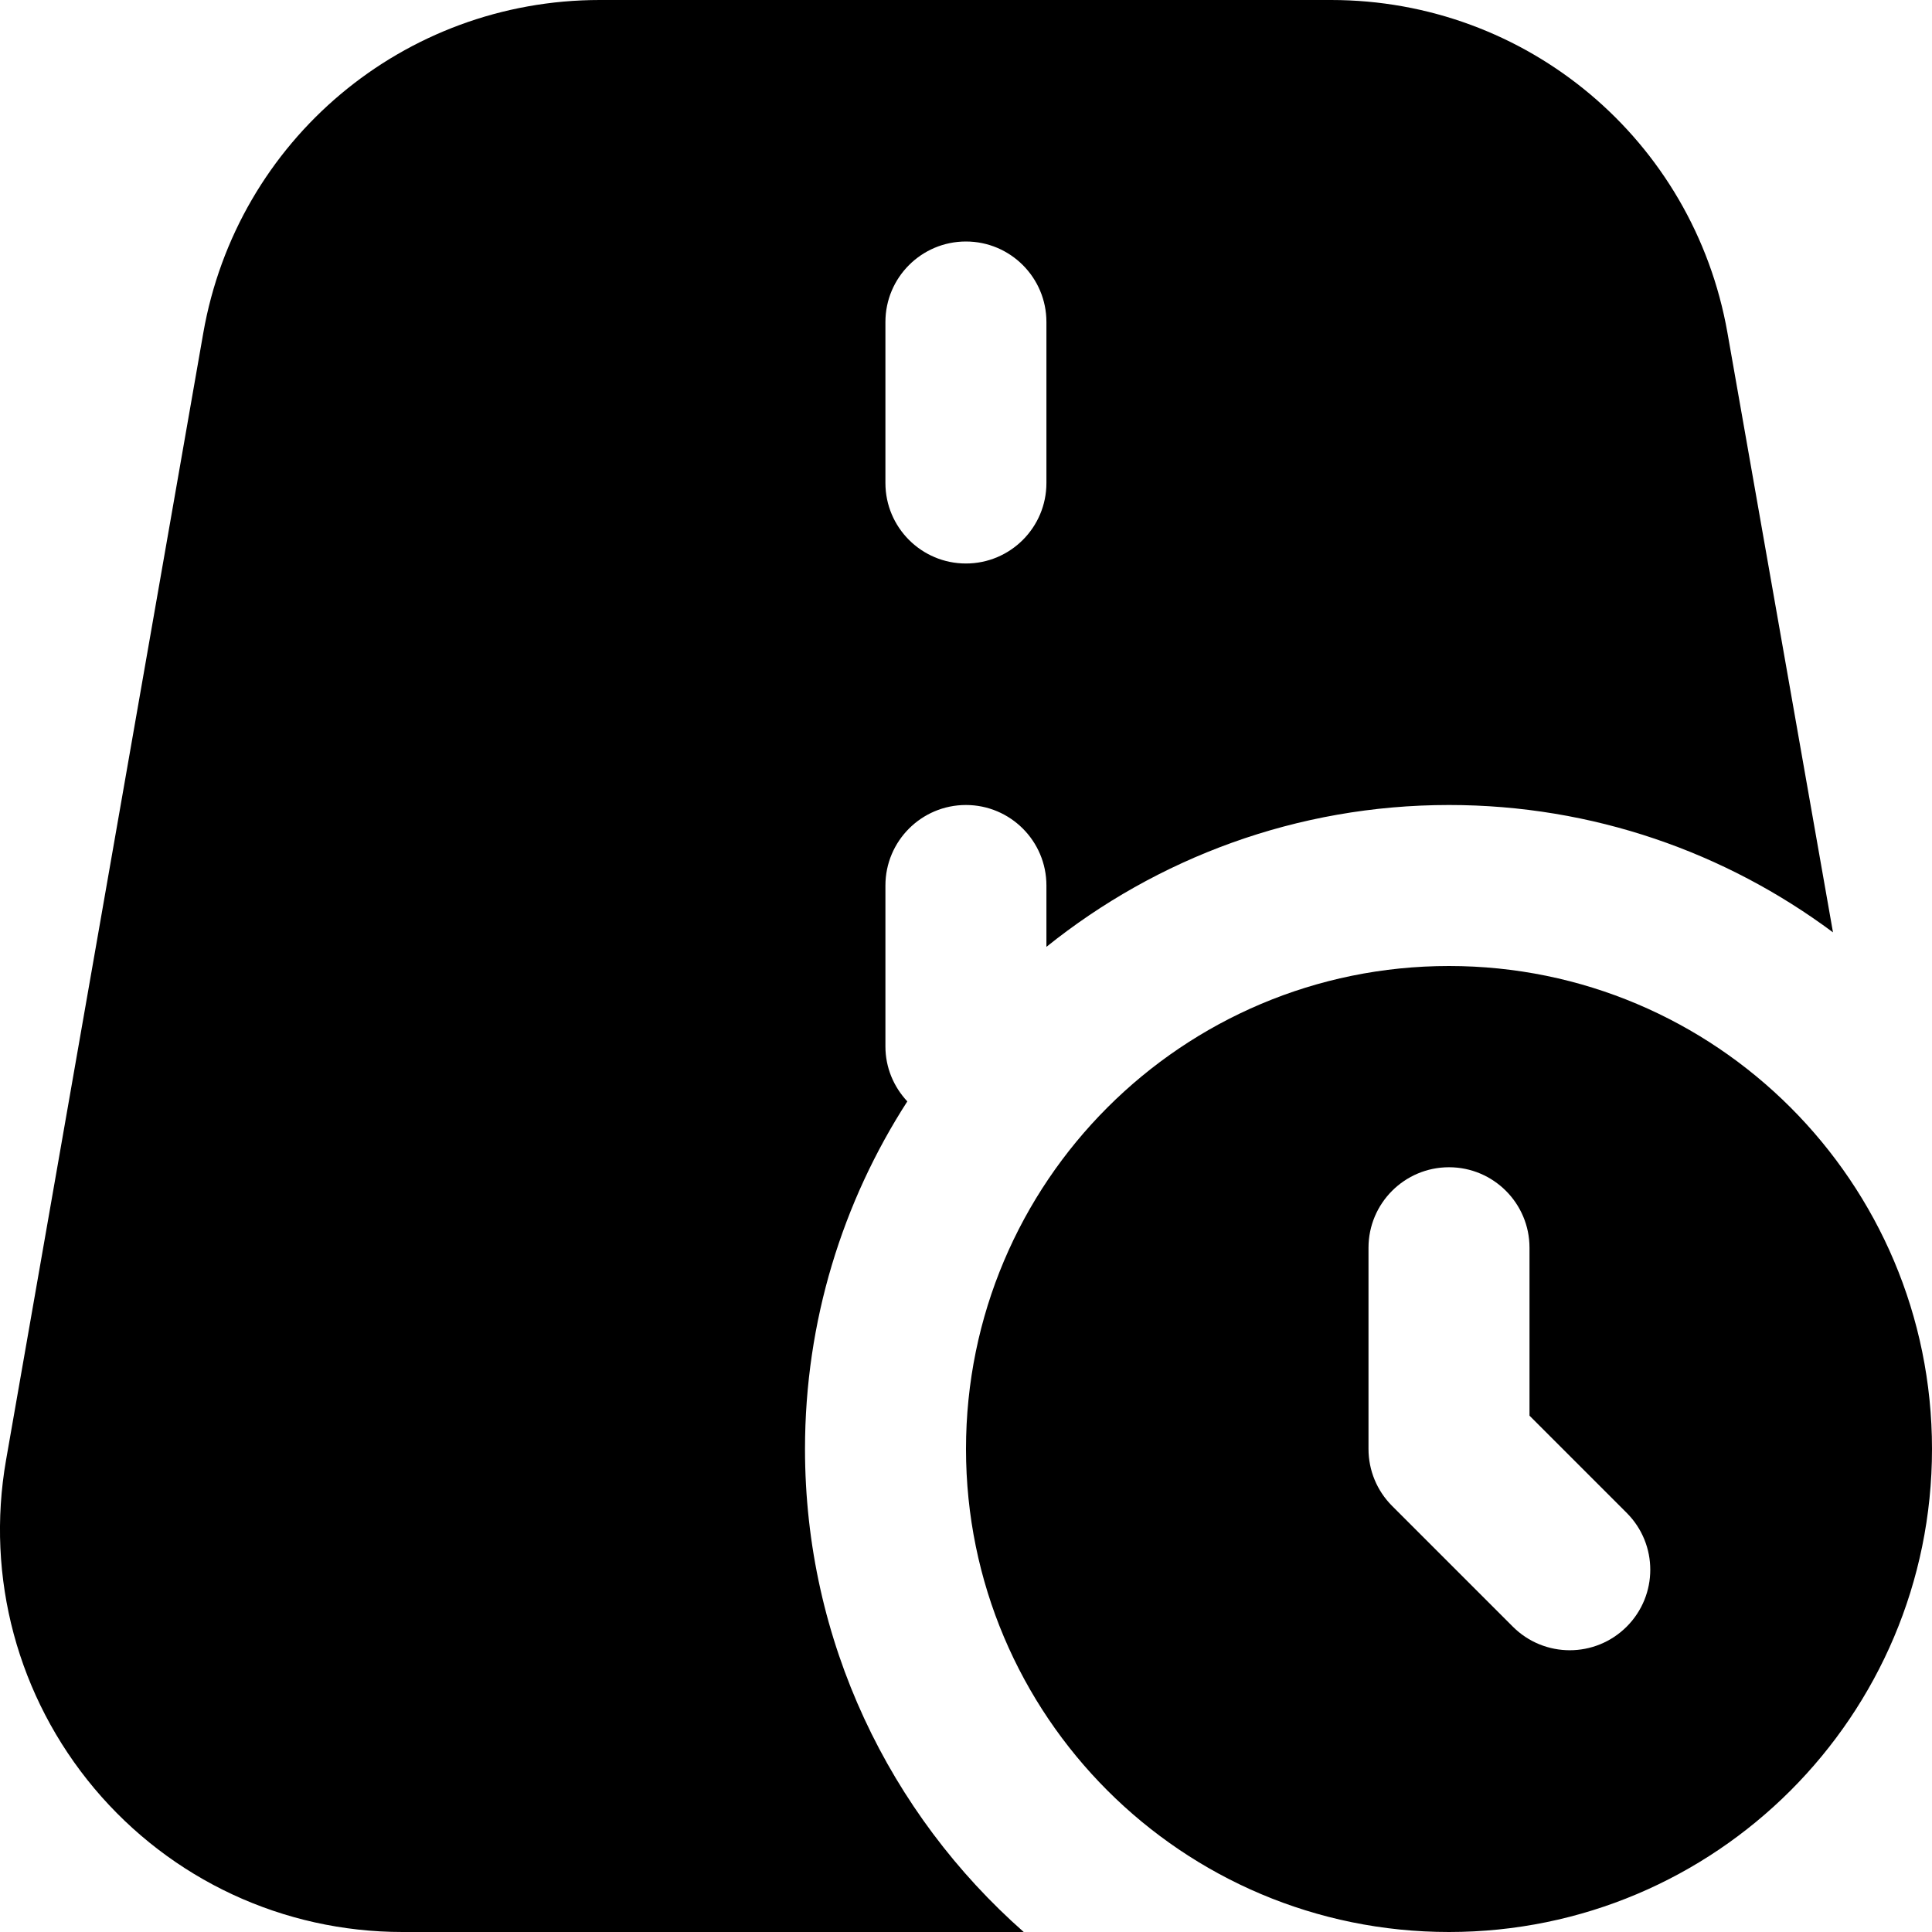 <svg id="Layer_1" viewBox="0 0 24 24" xmlns="http://www.w3.org/2000/svg" data-name="Layer 1"><path d="m18 12c-3.314 0-6 2.686-6 6s2.686 6 6 6 6-2.686 6-6-2.686-6-6-6zm2.207 8.207c-.195.195-.451.293-.707.293s-.512-.098-.707-.293l-1.5-1.5c-.188-.188-.293-.442-.293-.707v-2.5c0-.552.448-1 1-1s1 .448 1 1v2.086l1.207 1.207c.391.391.391 1.023 0 1.414zm1.252-16.073c-.422-2.396-2.492-4.134-4.924-4.134h-9.085c-2.435 0-4.506 1.74-4.925 4.138l-2.45 14c-.255 1.458.145 2.945 1.097 4.079.952 1.133 2.347 1.783 3.828 1.783h7.717c-1.664-1.467-2.717-3.612-2.717-6 0-1.59.468-3.072 1.271-4.318-.167-.179-.272-.417-.272-.682v-2c0-.552.448-1 1-1s1 .448 1 1v.762c1.371-1.101 3.11-1.762 5.001-1.762 1.786 0 3.437.589 4.77 1.582zm-8.46 1.866c0 .552-.448 1-1 1s-1-.448-1-1v-2c0-.552.448-1 1-1s1 .448 1 1z"/></svg>